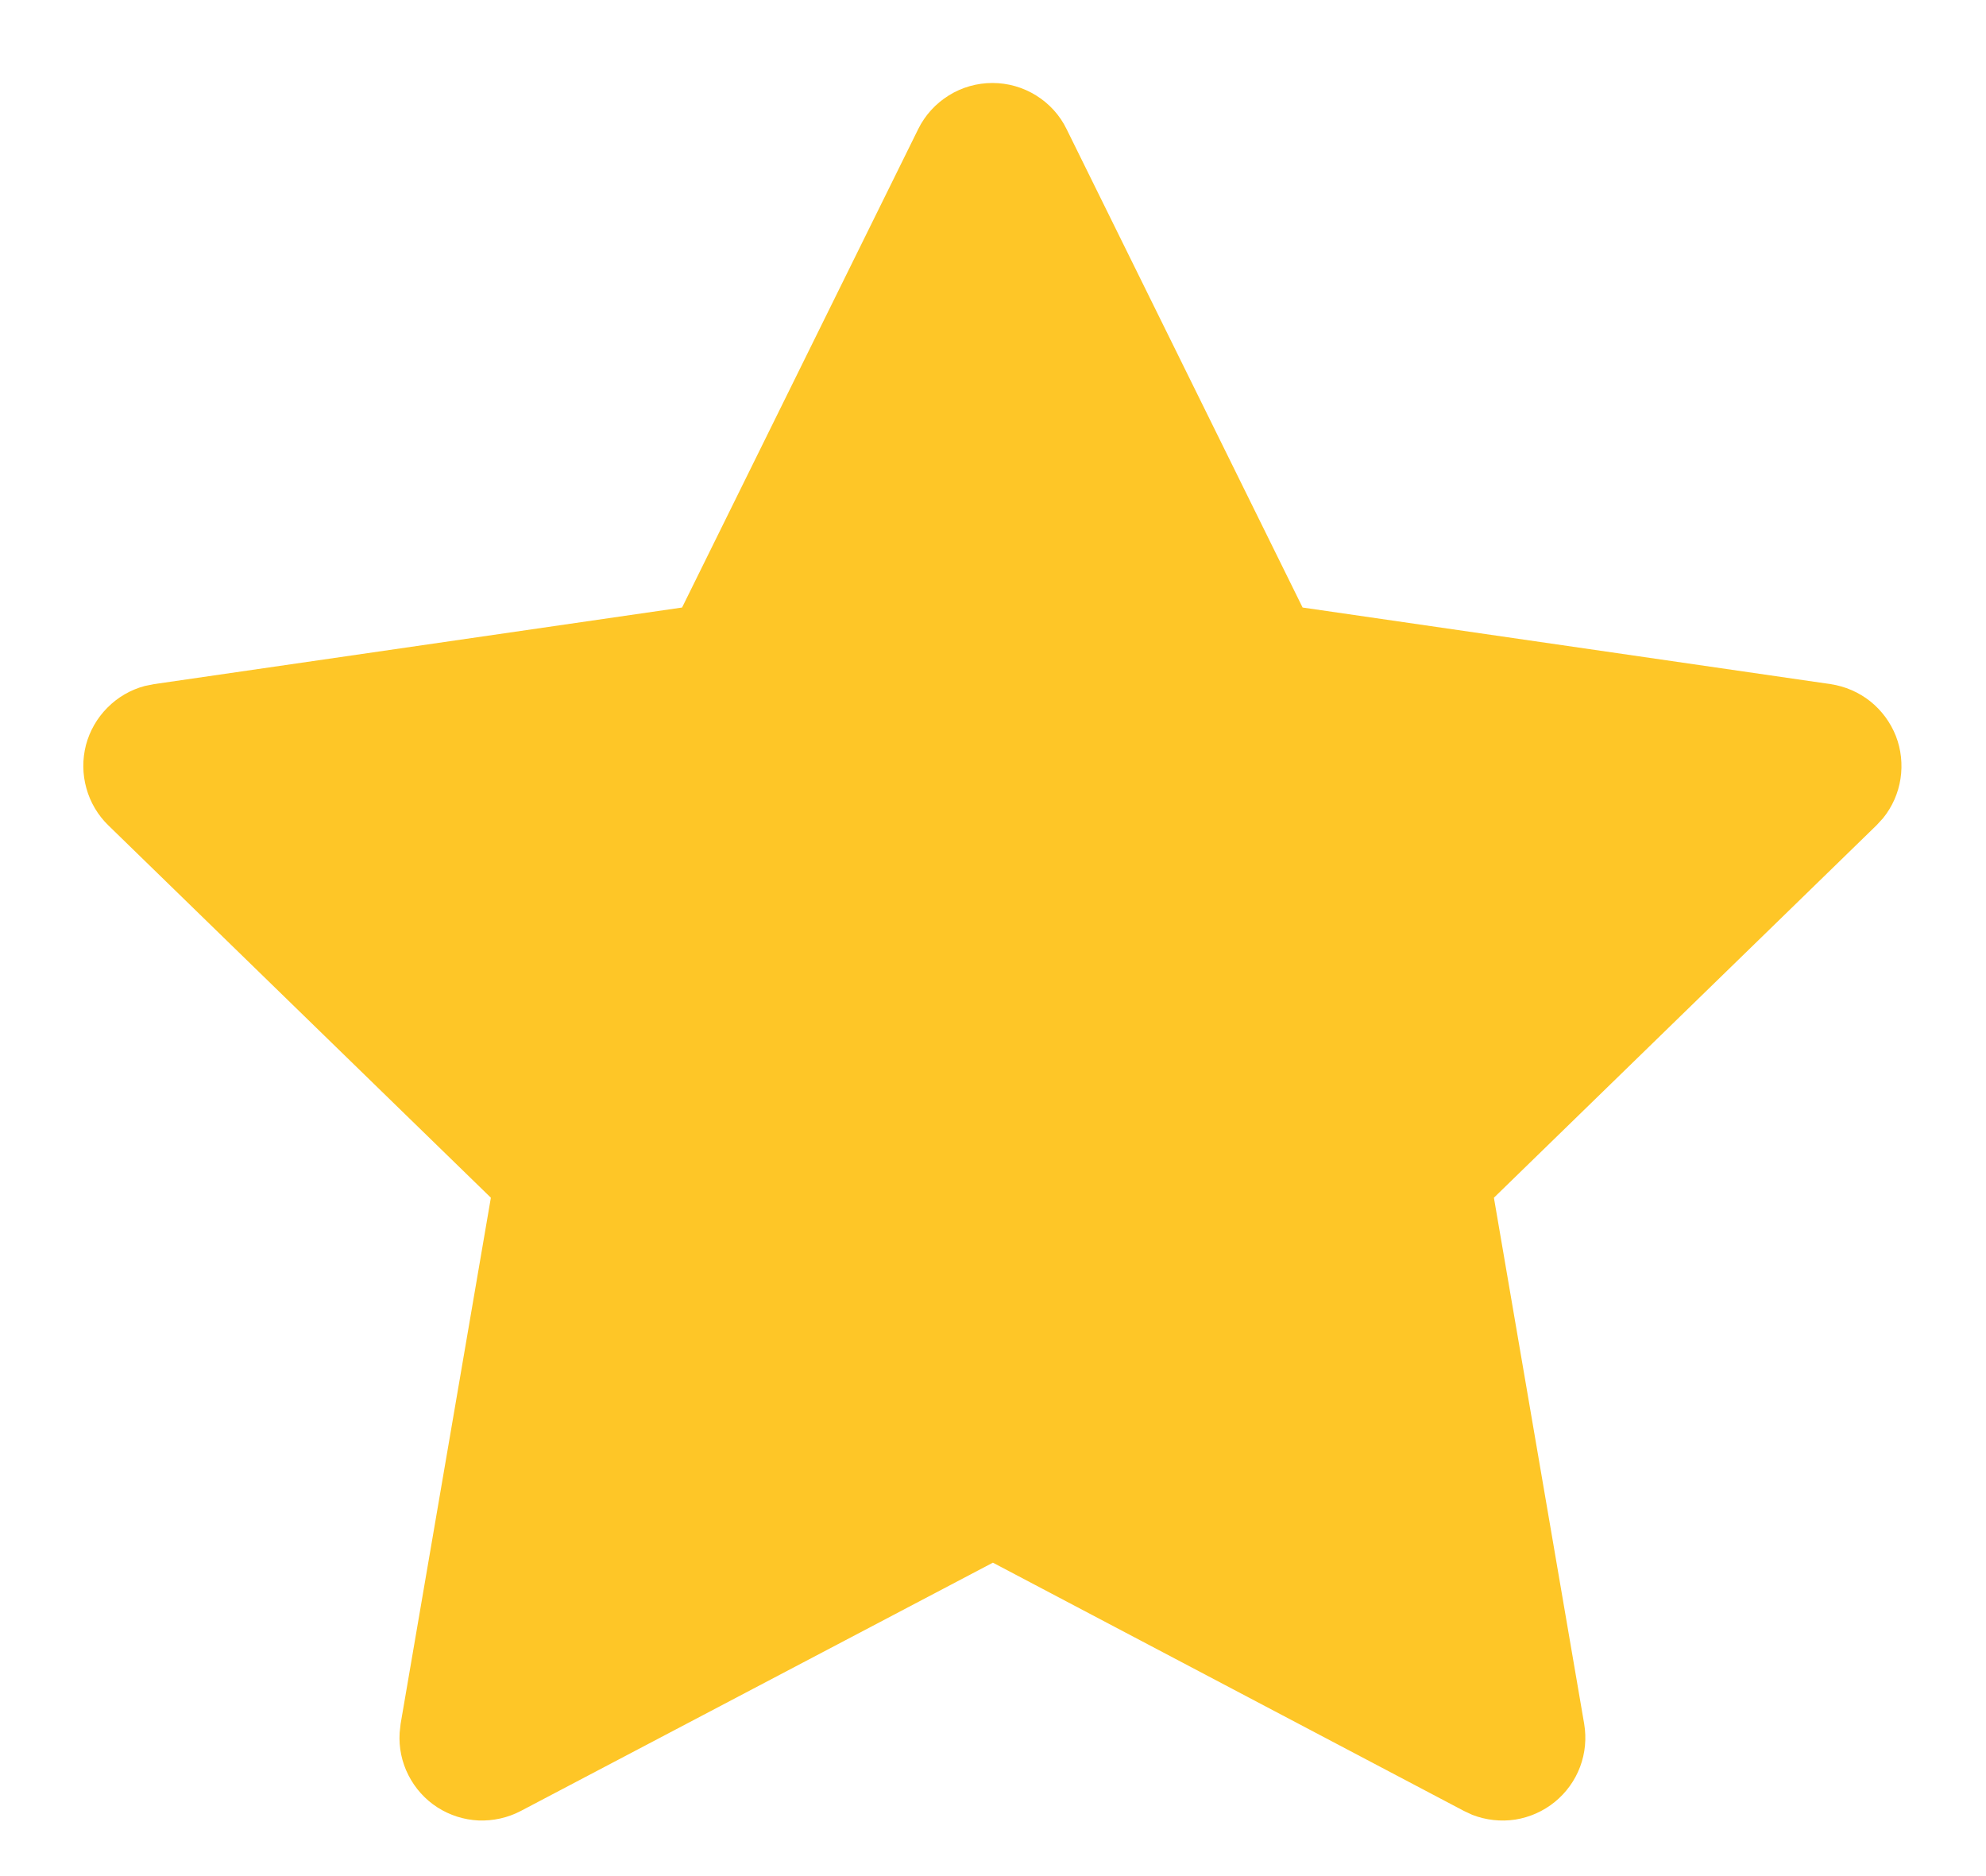 <svg width="18" height="17" viewBox="0 0 18 17" fill="none" xmlns="http://www.w3.org/2000/svg">
<path d="M6.182 5.505L1.397 6.199L1.312 6.216C1.184 6.25 1.067 6.318 0.974 6.412C0.88 6.506 0.813 6.623 0.779 6.751C0.746 6.88 0.747 7.015 0.783 7.143C0.818 7.27 0.887 7.387 0.982 7.479L4.449 10.853L3.631 15.62L3.622 15.702C3.614 15.835 3.641 15.967 3.702 16.086C3.762 16.204 3.852 16.305 3.964 16.377C4.076 16.449 4.205 16.49 4.337 16.496C4.47 16.501 4.602 16.472 4.72 16.41L8.999 14.16L13.269 16.41L13.344 16.445C13.468 16.493 13.602 16.508 13.734 16.488C13.865 16.467 13.989 16.412 14.092 16.328C14.195 16.244 14.274 16.135 14.321 16.01C14.368 15.885 14.38 15.751 14.358 15.62L13.54 10.853L17.008 7.478L17.066 7.415C17.15 7.312 17.205 7.188 17.225 7.057C17.245 6.926 17.231 6.792 17.183 6.669C17.134 6.545 17.054 6.437 16.95 6.354C16.846 6.272 16.723 6.219 16.591 6.199L11.806 5.505L9.667 1.17C9.606 1.044 9.51 0.939 9.391 0.865C9.272 0.791 9.135 0.752 8.995 0.752C8.855 0.752 8.717 0.791 8.599 0.865C8.48 0.939 8.384 1.044 8.322 1.17L6.182 5.505Z" fill="#FEC627"/>
</svg>
